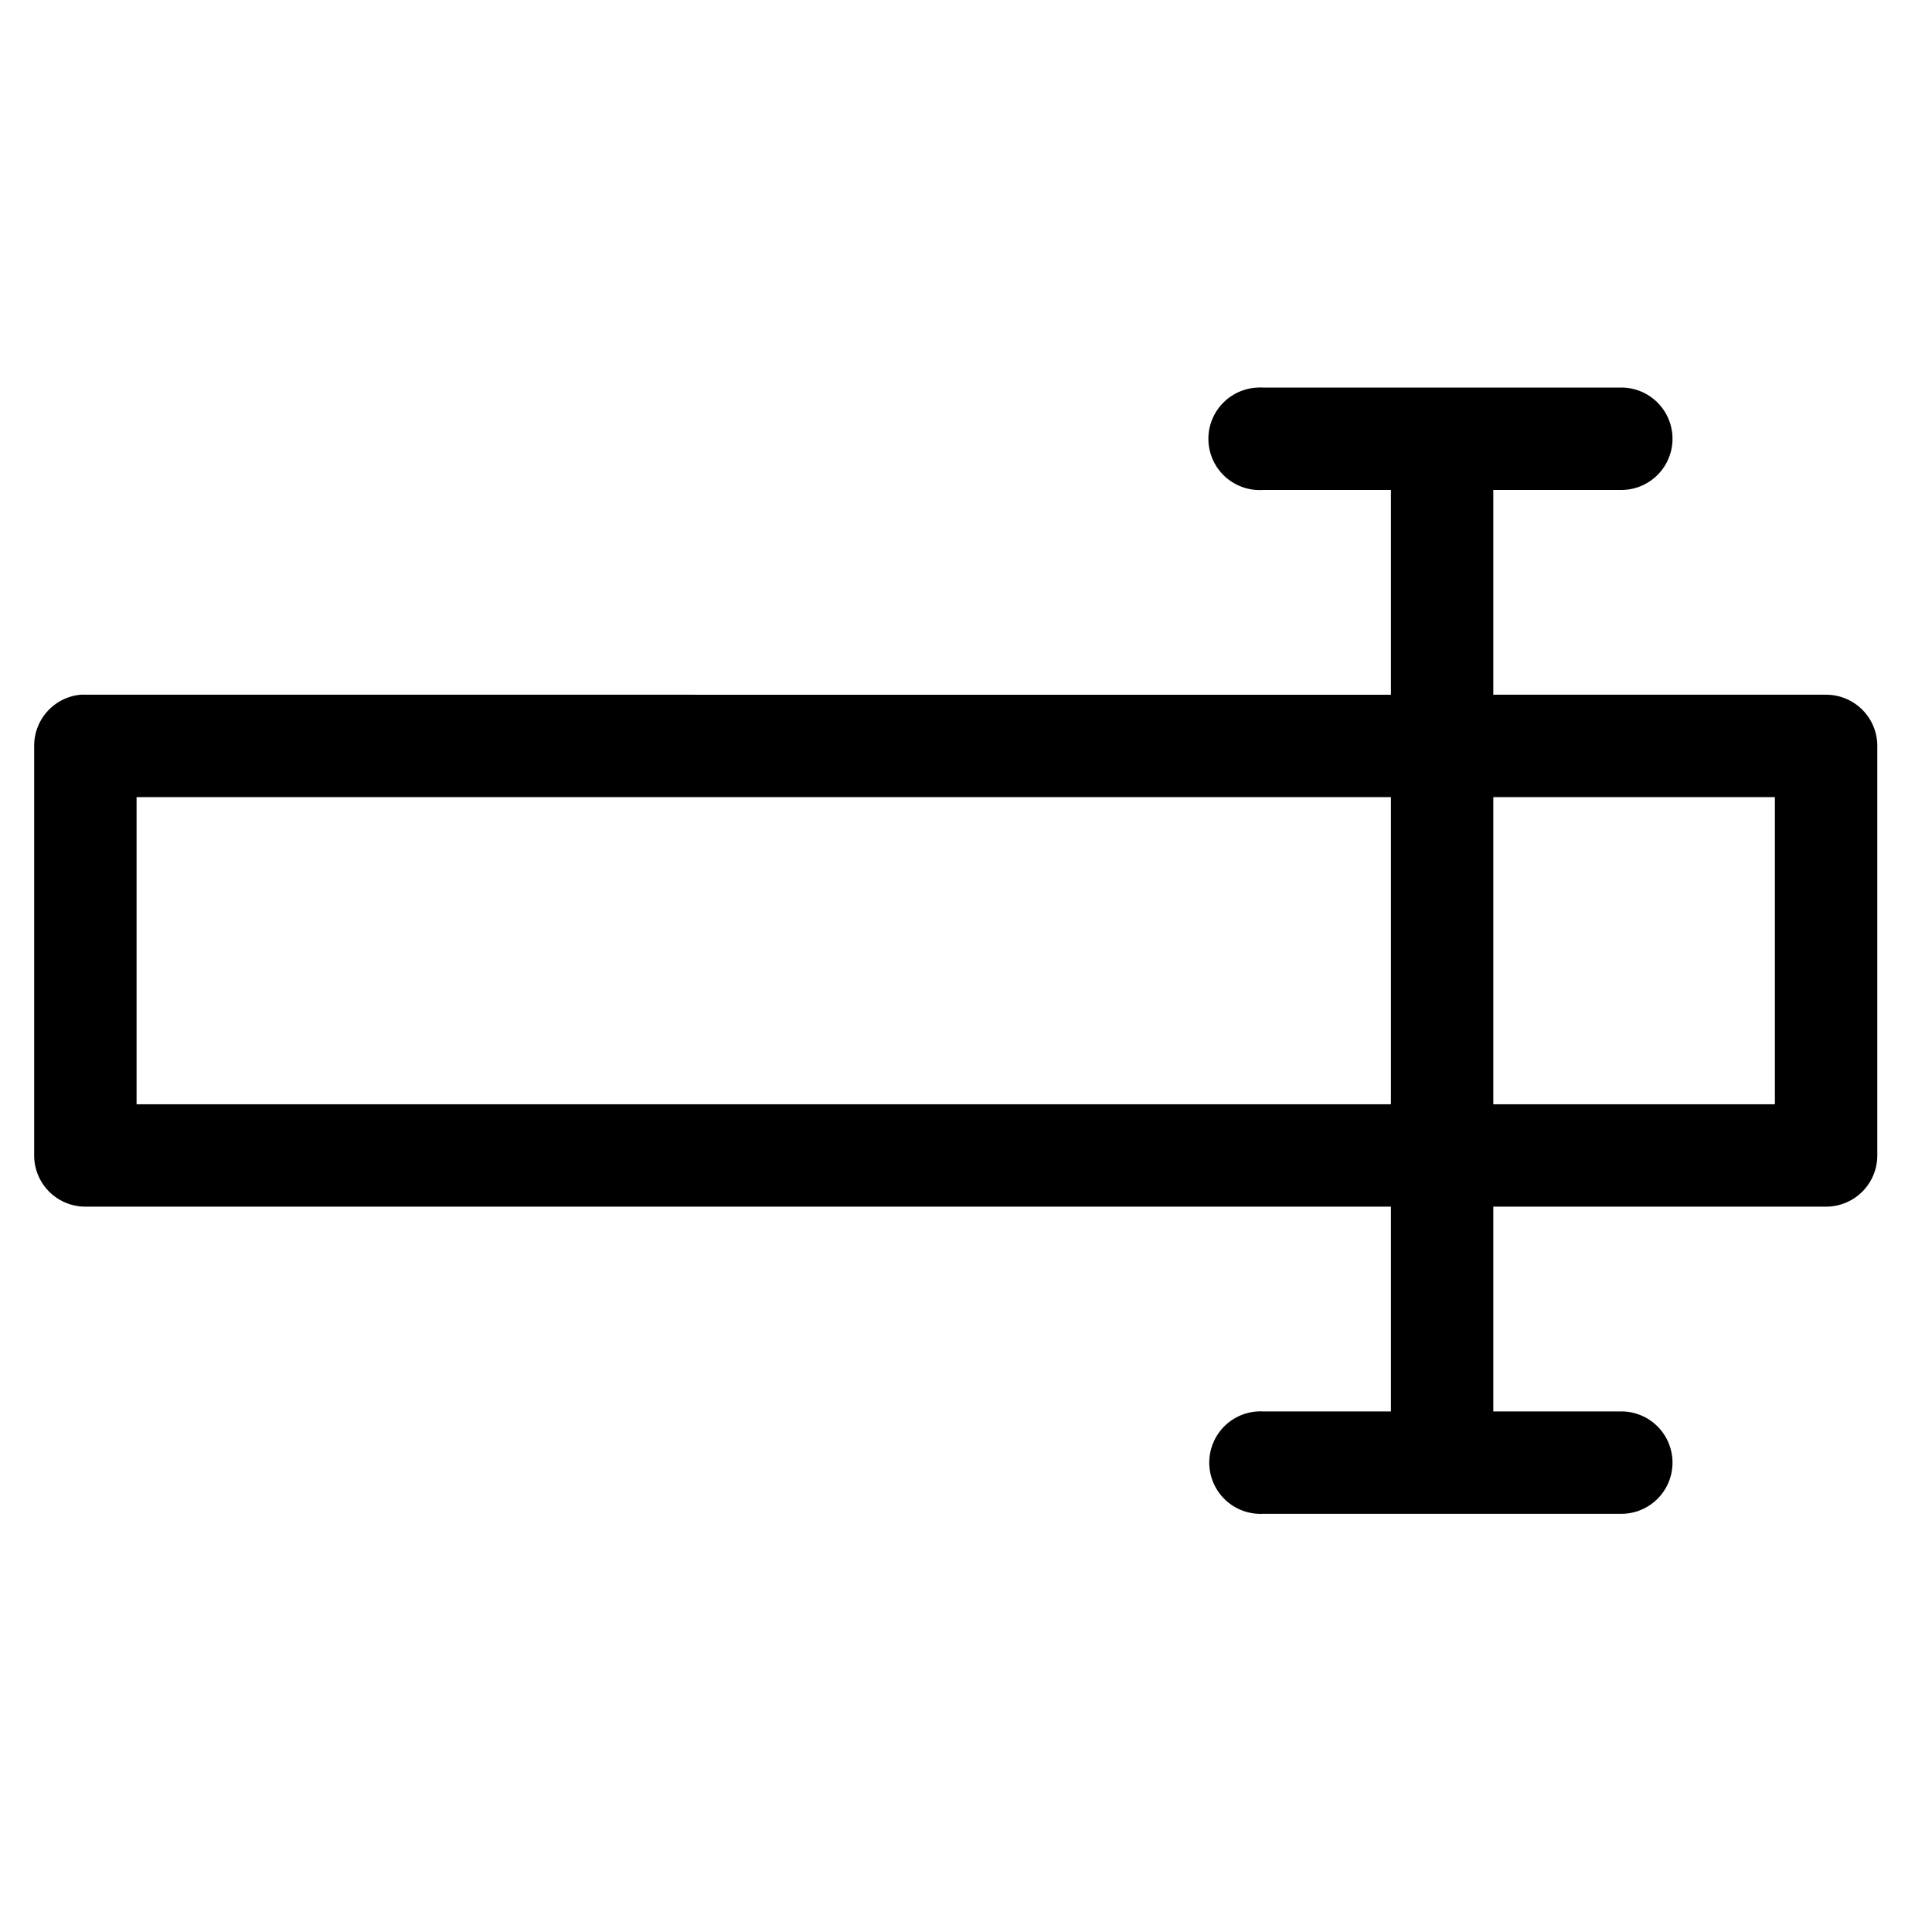 <?xml version="1.0" encoding="UTF-8" standalone="no"?>
<svg
   xmlns:rdf="http://www.w3.org/1999/02/22-rdf-syntax-ns#"
   xmlns:svg="http://www.w3.org/2000/svg"
   xmlns="http://www.w3.org/2000/svg"
   xmlns:sodipodi="http://sodipodi.sourceforge.net/DTD/sodipodi-0.dtd"
   xmlns:inkscape="http://www.inkscape.org/namespaces/inkscape"
   version="1.1"
   x="0px"
   y="0px"
   viewBox="0 0 16 16"
   id="svg10"
   sodipodi:docname="rename2.svg"
   inkscape:version="0.92.2 2405546, 2018-03-11"
   width="16"
   height="16">
  <sodipodi:namedview
     pagecolor="#ffffff"
     bordercolor="#666666"
     borderopacity="1"
     objecttolerance="10"
     gridtolerance="10"
     guidetolerance="10"
     inkscape:pageopacity="0"
     inkscape:pageshadow="2"
     inkscape:window-width="1920"
     inkscape:window-height="1028"
     id="namedview12"
     showgrid="false"
     inkscape:zoom="5.3400704"
     inkscape:cx="28.523114"
     inkscape:cy="-0.1767802"
     inkscape:window-x="0"
     inkscape:window-y="0"
     inkscape:window-maximized="1"
     inkscape:current-layer="svg10" />
  <g
     transform="matrix(0.212,0,0,0.212,-2.685,-204.628)"
     id="g4"
     style="opacity:1;vector-effect:none;fill:#000000;fill-opacity:1;stroke:none;stroke-width:1;stroke-linecap:butt;stroke-linejoin:miter;stroke-miterlimit:4;stroke-dasharray:none;stroke-dashoffset:0;stroke-opacity:1">
    <path
       style="color:#000000;text-indent:0;text-transform:none;direction:ltr;baseline-shift:baseline;display:inline;overflow:visible;visibility:visible;vector-effect:none;fill:#000000;fill-opacity:1;stroke:none;stroke-width:1;stroke-linecap:butt;stroke-linejoin:miter;stroke-miterlimit:4;stroke-dasharray:none;stroke-dashoffset:0;stroke-opacity:1;enable-background:accumulate"
       d="M 61.812,980.367 A 2.002,2.002 0 1 0 62,984.366 h 5 v 7.999 H 16 a 2,2 0 0 0 -0.188,0 2,2 0 0 0 -1.812,2 v 15.998 a 2,2 0 0 0 2,2 h 51 v 7.999 h -5 a 2,2 0 0 0 -0.188,0 2.002,2.002 0 1 0 0.188,4 h 14 a 2,2 0 1 0 0,-4 h -5 v -7.999 h 13 a 2,2 0 0 0 2,-2 v -15.998 a 2,2 0 0 0 -2,-2 H 71 v -7.999 h 5 a 2,2 0 1 0 0,-4 H 62 a 2,2 0 0 0 -0.188,0 z M 18,996.365 h 49 v 11.999 H 18 Z m 53,0 h 11 v 11.999 H 71 Z"
       marker="none"
       visibility="visible"
       display="inline"
       overflow="visible"
       id="path2"
       inkscape:connector-curvature="0" />
  </g>
</svg>

